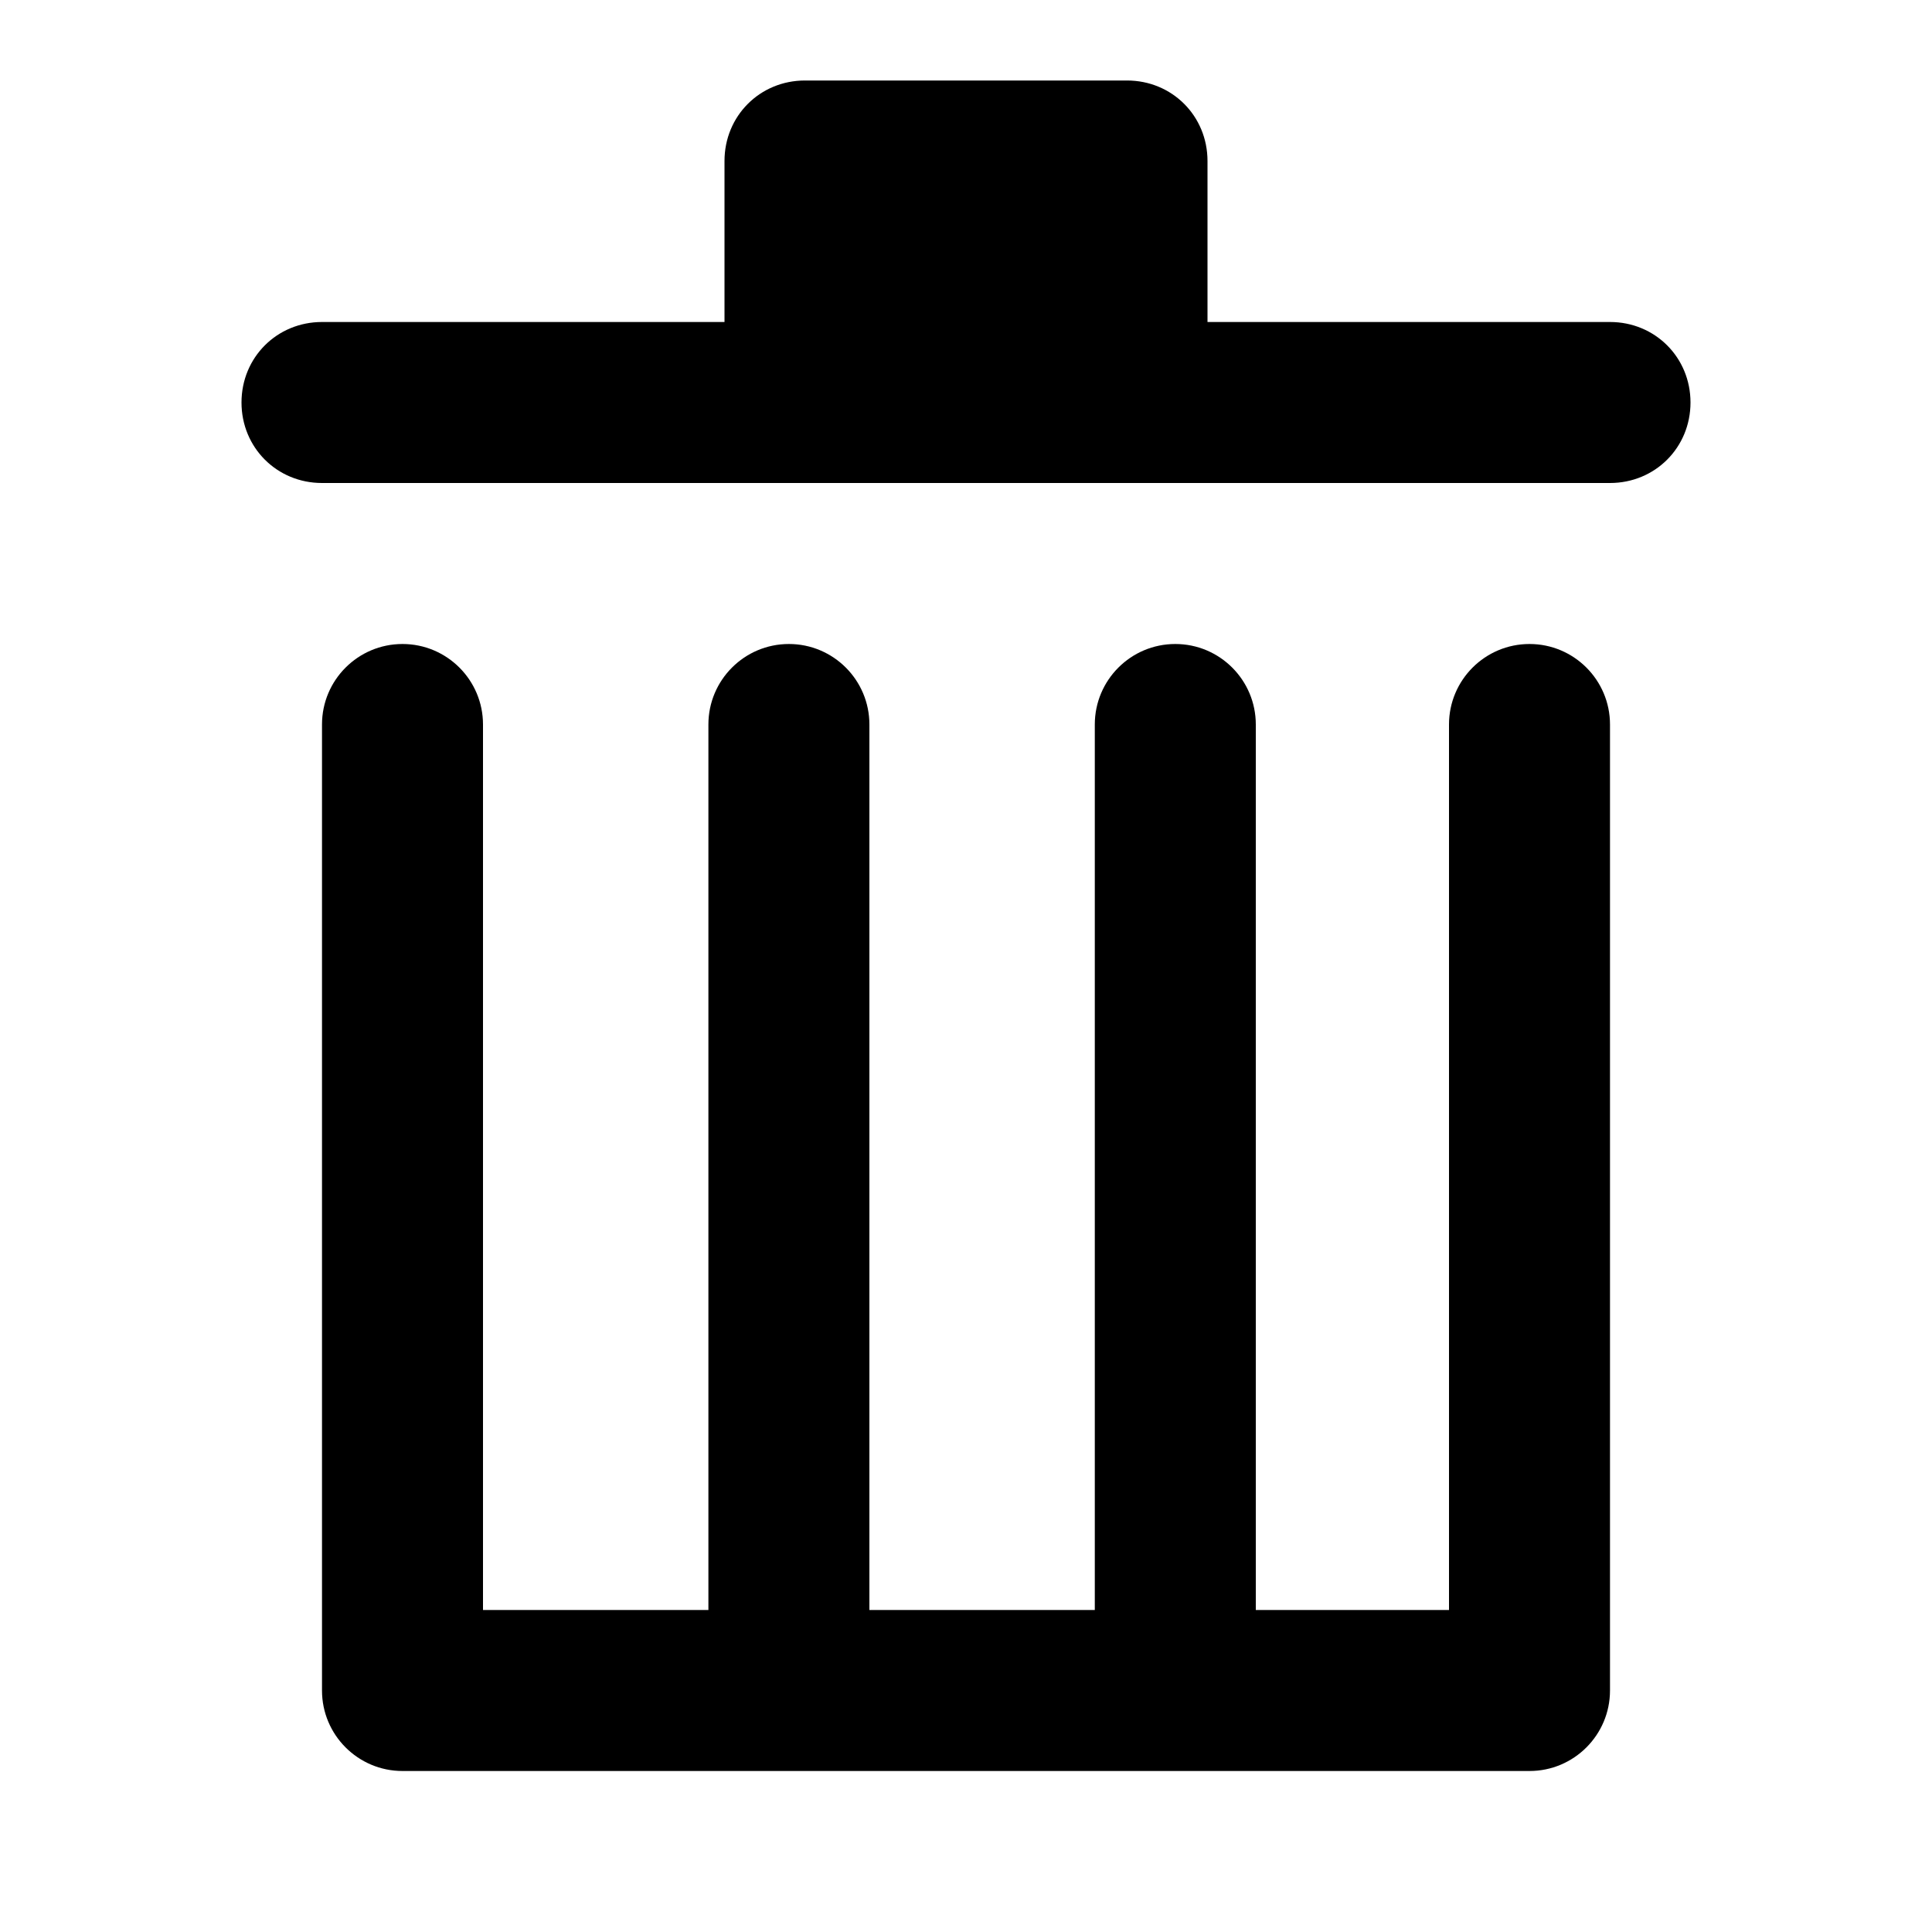 <!-- eslint-disable max-len -->
<svg viewBox="0 0 12 12">
    <path d="M1.5 2.5C1.5 2.78 1.72 3 2 3H10C10.28 3 10.5 2.78 10.5 2.5C10.5 2.22 10.28 2 10 2H7.5V1C7.5 0.72 7.28 0.5 7 0.5H5C4.72 0.5 4.5 0.72 4.5 1V2H2C1.72 2 1.5 2.22 1.5 2.5Z M2.5 11C2.224 11 2 10.776 2 10.5C2 10.5 2 10.5 2 10.5L2 4.5C2 4.224 2.224 4 2.5 4C2.776 4 3 4.224 3 4.5L3 10H4.4L4.4 4.5C4.4 4.224 4.624 4 4.9 4C5.176 4 5.4 4.224 5.4 4.5L5.4 10L6.8 10L6.8 4.5C6.8 4.224 7.024 4 7.3 4C7.576 4 7.8 4.224 7.8 4.5L7.8 10H9L9 4.5C9 4.224 9.224 4 9.5 4C9.776 4 10 4.224 10 4.5V10.5C10 10.776 9.776 11 9.5 11H2.5Z" />
</svg>
